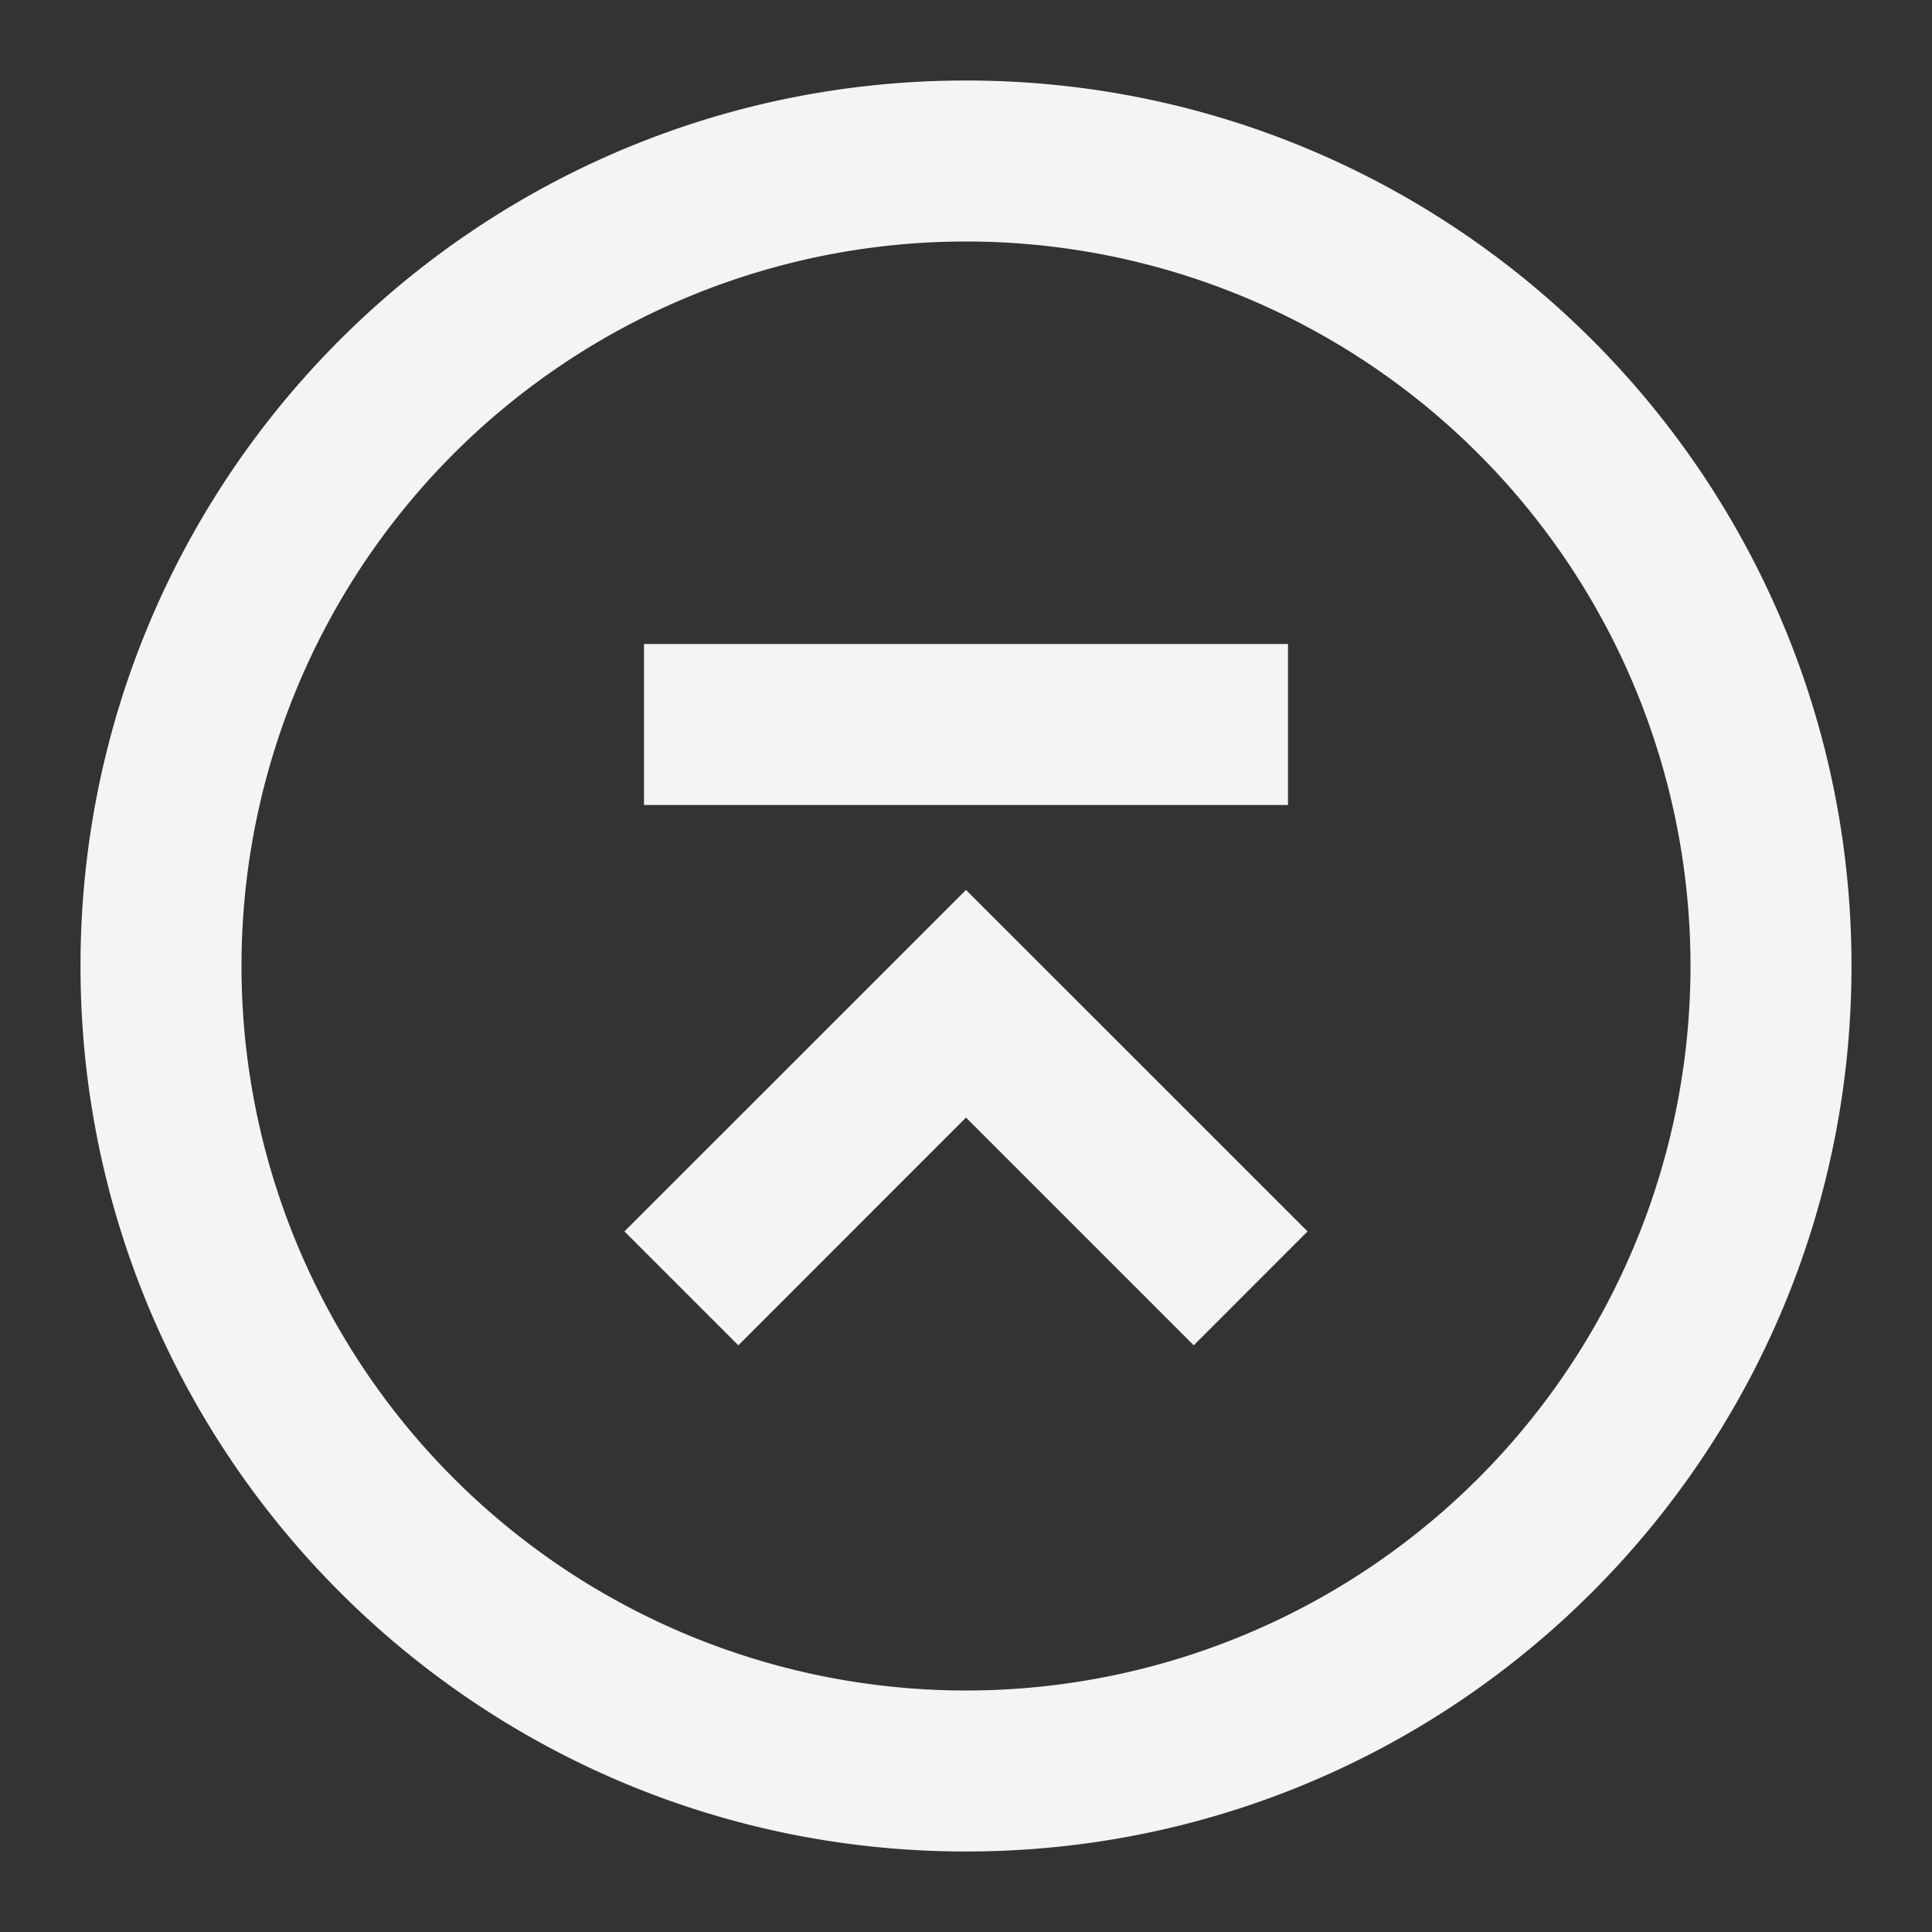 <svg fill="none" height="24" width="24" xmlns="http://www.w3.org/2000/svg">
    <rect width="100%" height="100%" fill="#333333" stroke="none"/>
    <path clip-rule="evenodd" d="M12 3a9 9 0 1 0 0 18 9 9 0 0 0 0-18zm0-2C5.925 1 1 5.925 1 12s4.925 11 11 11 11-4.925 11-11S18.075 1 12 1zm-4 9V8h8v2zm8.243 5.297-1.414 1.415L12 13.883l-2.828 2.829-1.415-1.415L12 11.055z" fill="#f4f4f7" fill-rule="evenodd"/>
</svg>
